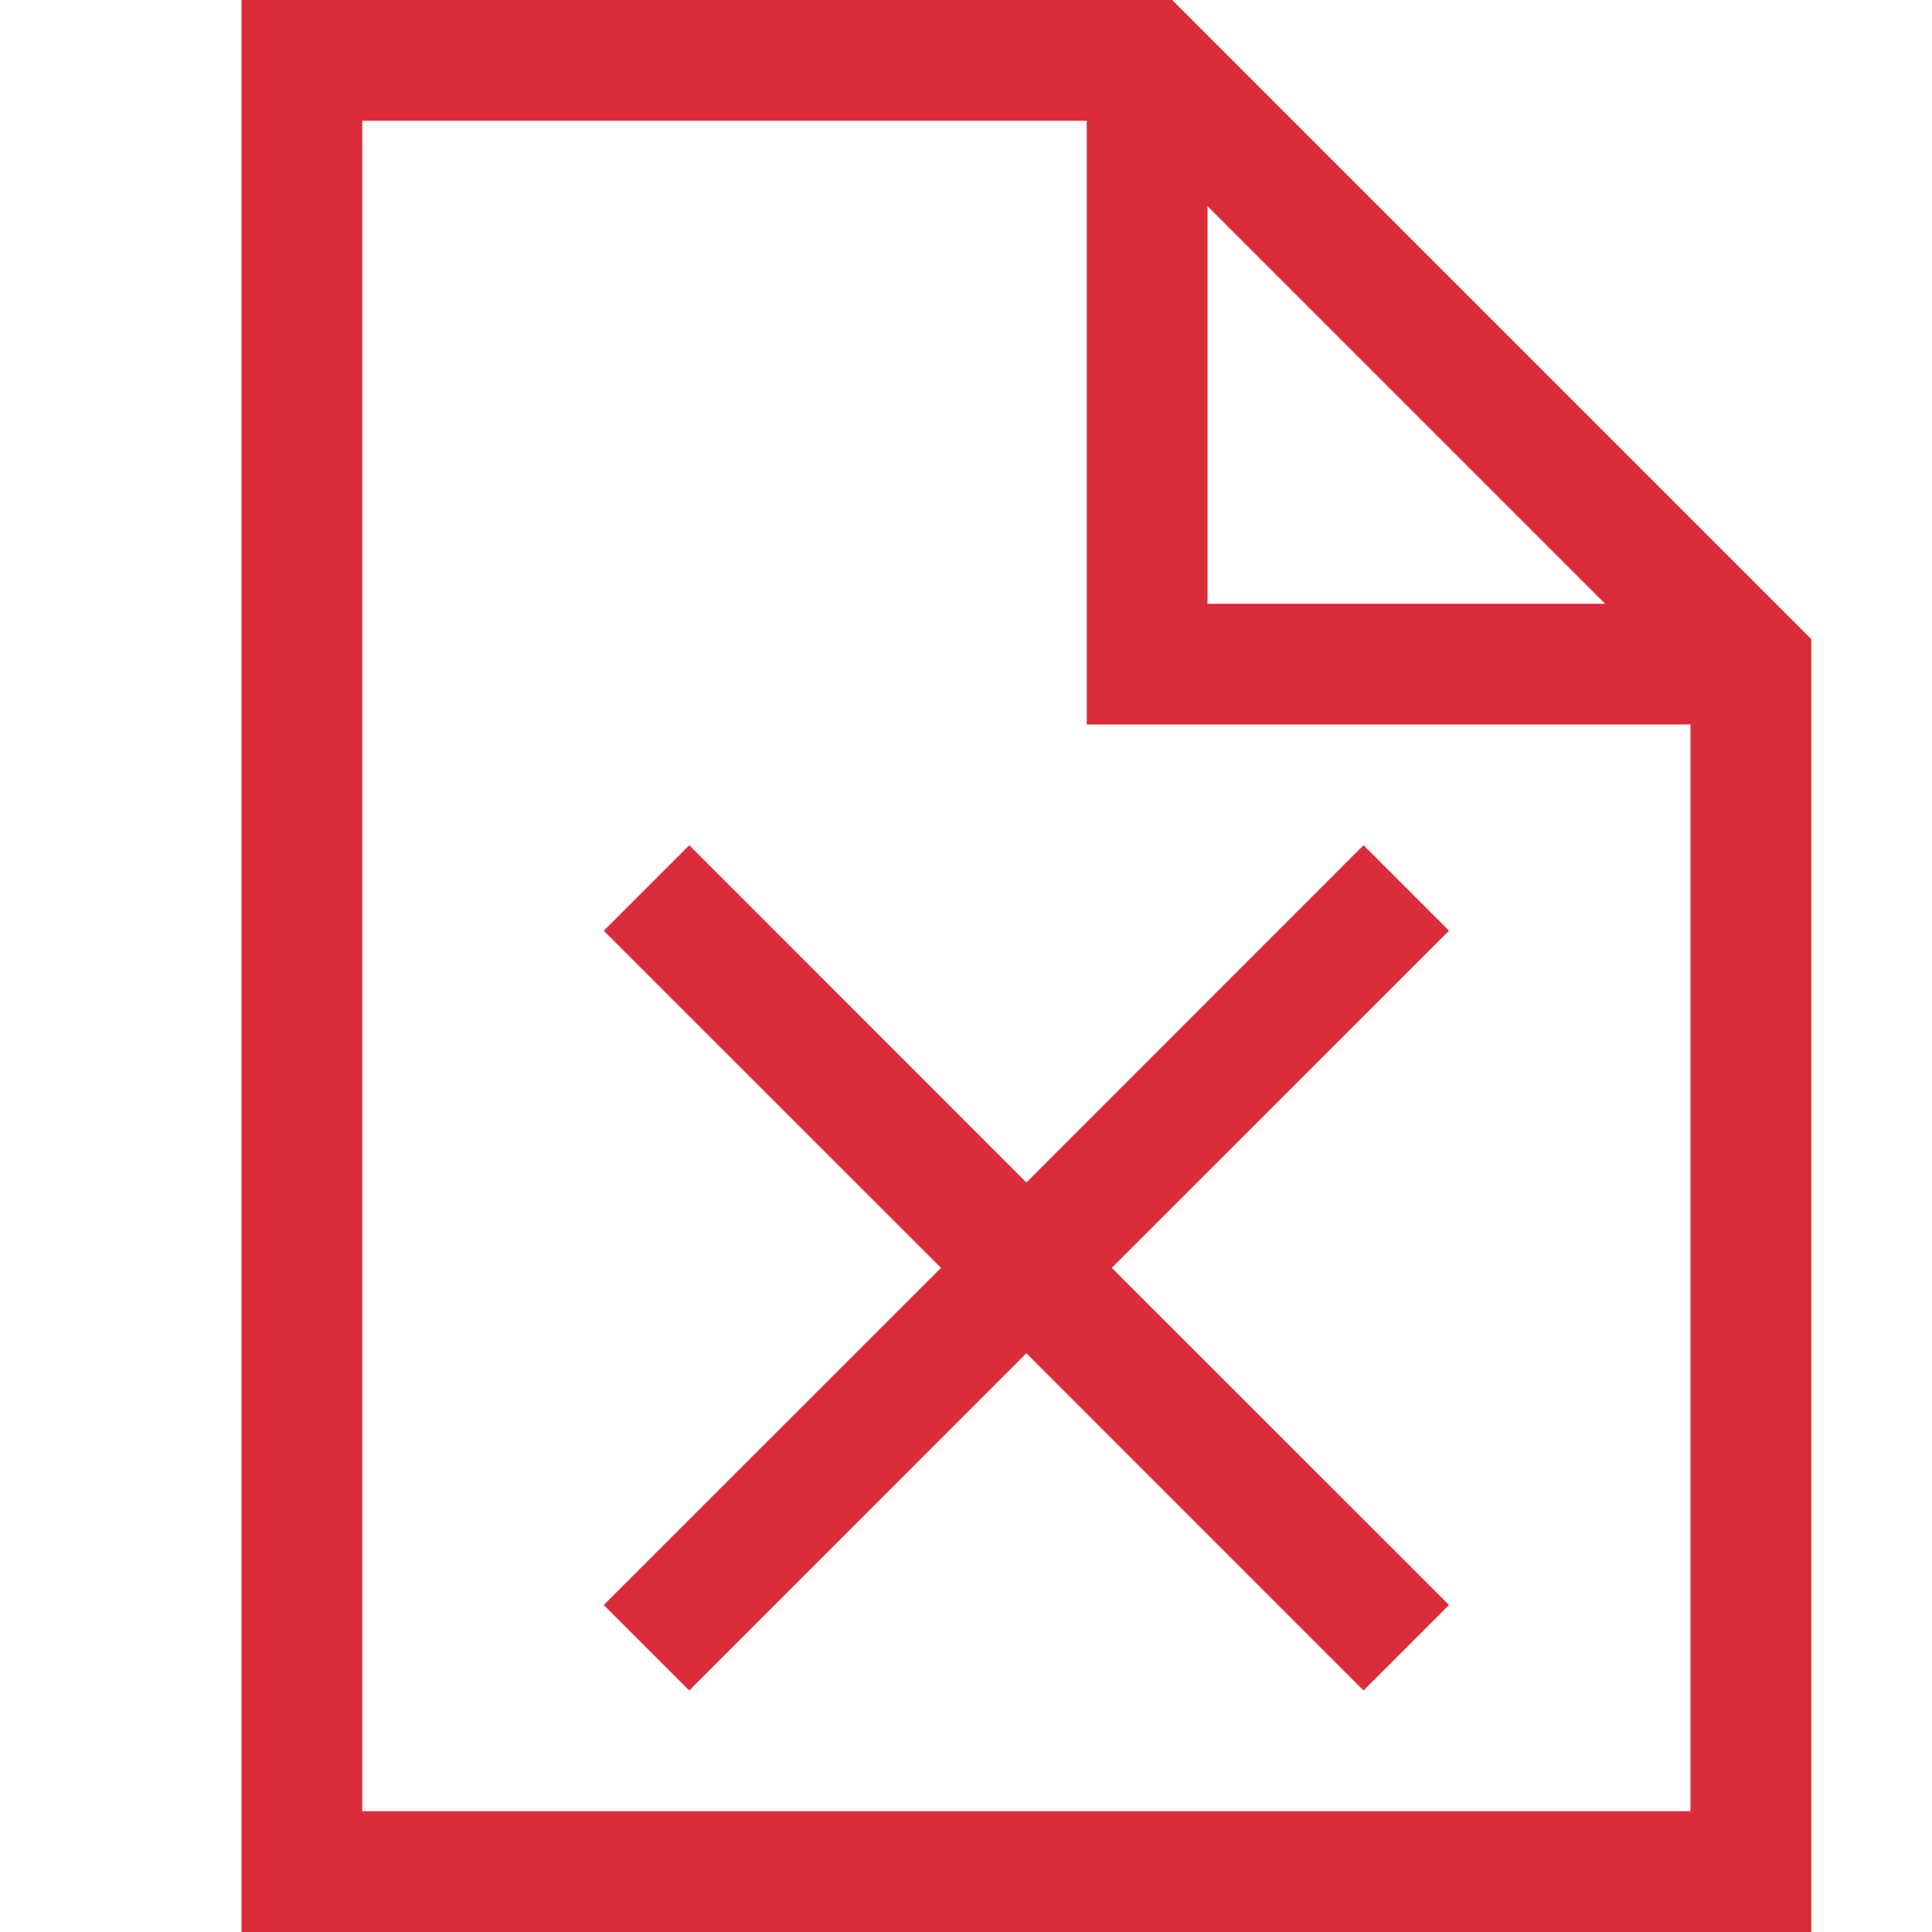 <svg width="16" height="16" viewBox="0 0 16 16" fill="none" xmlns="http://www.w3.org/2000/svg">
<path fill-rule="evenodd" clip-rule="evenodd" d="M9.707 0H2V16H15V5.293L9.707 0ZM3 15V1H9V6H14V15H3ZM13.293 5L10 1.707V5H13.293ZM12 13.292L11.292 14L8.5 11.207L5.708 14L5 13.292L7.793 10.5L5 7.708L5.708 7L8.5 9.793L11.292 7L12 7.708L9.207 10.5L12 13.292Z" fill="#DB2C3A"/>
</svg>

